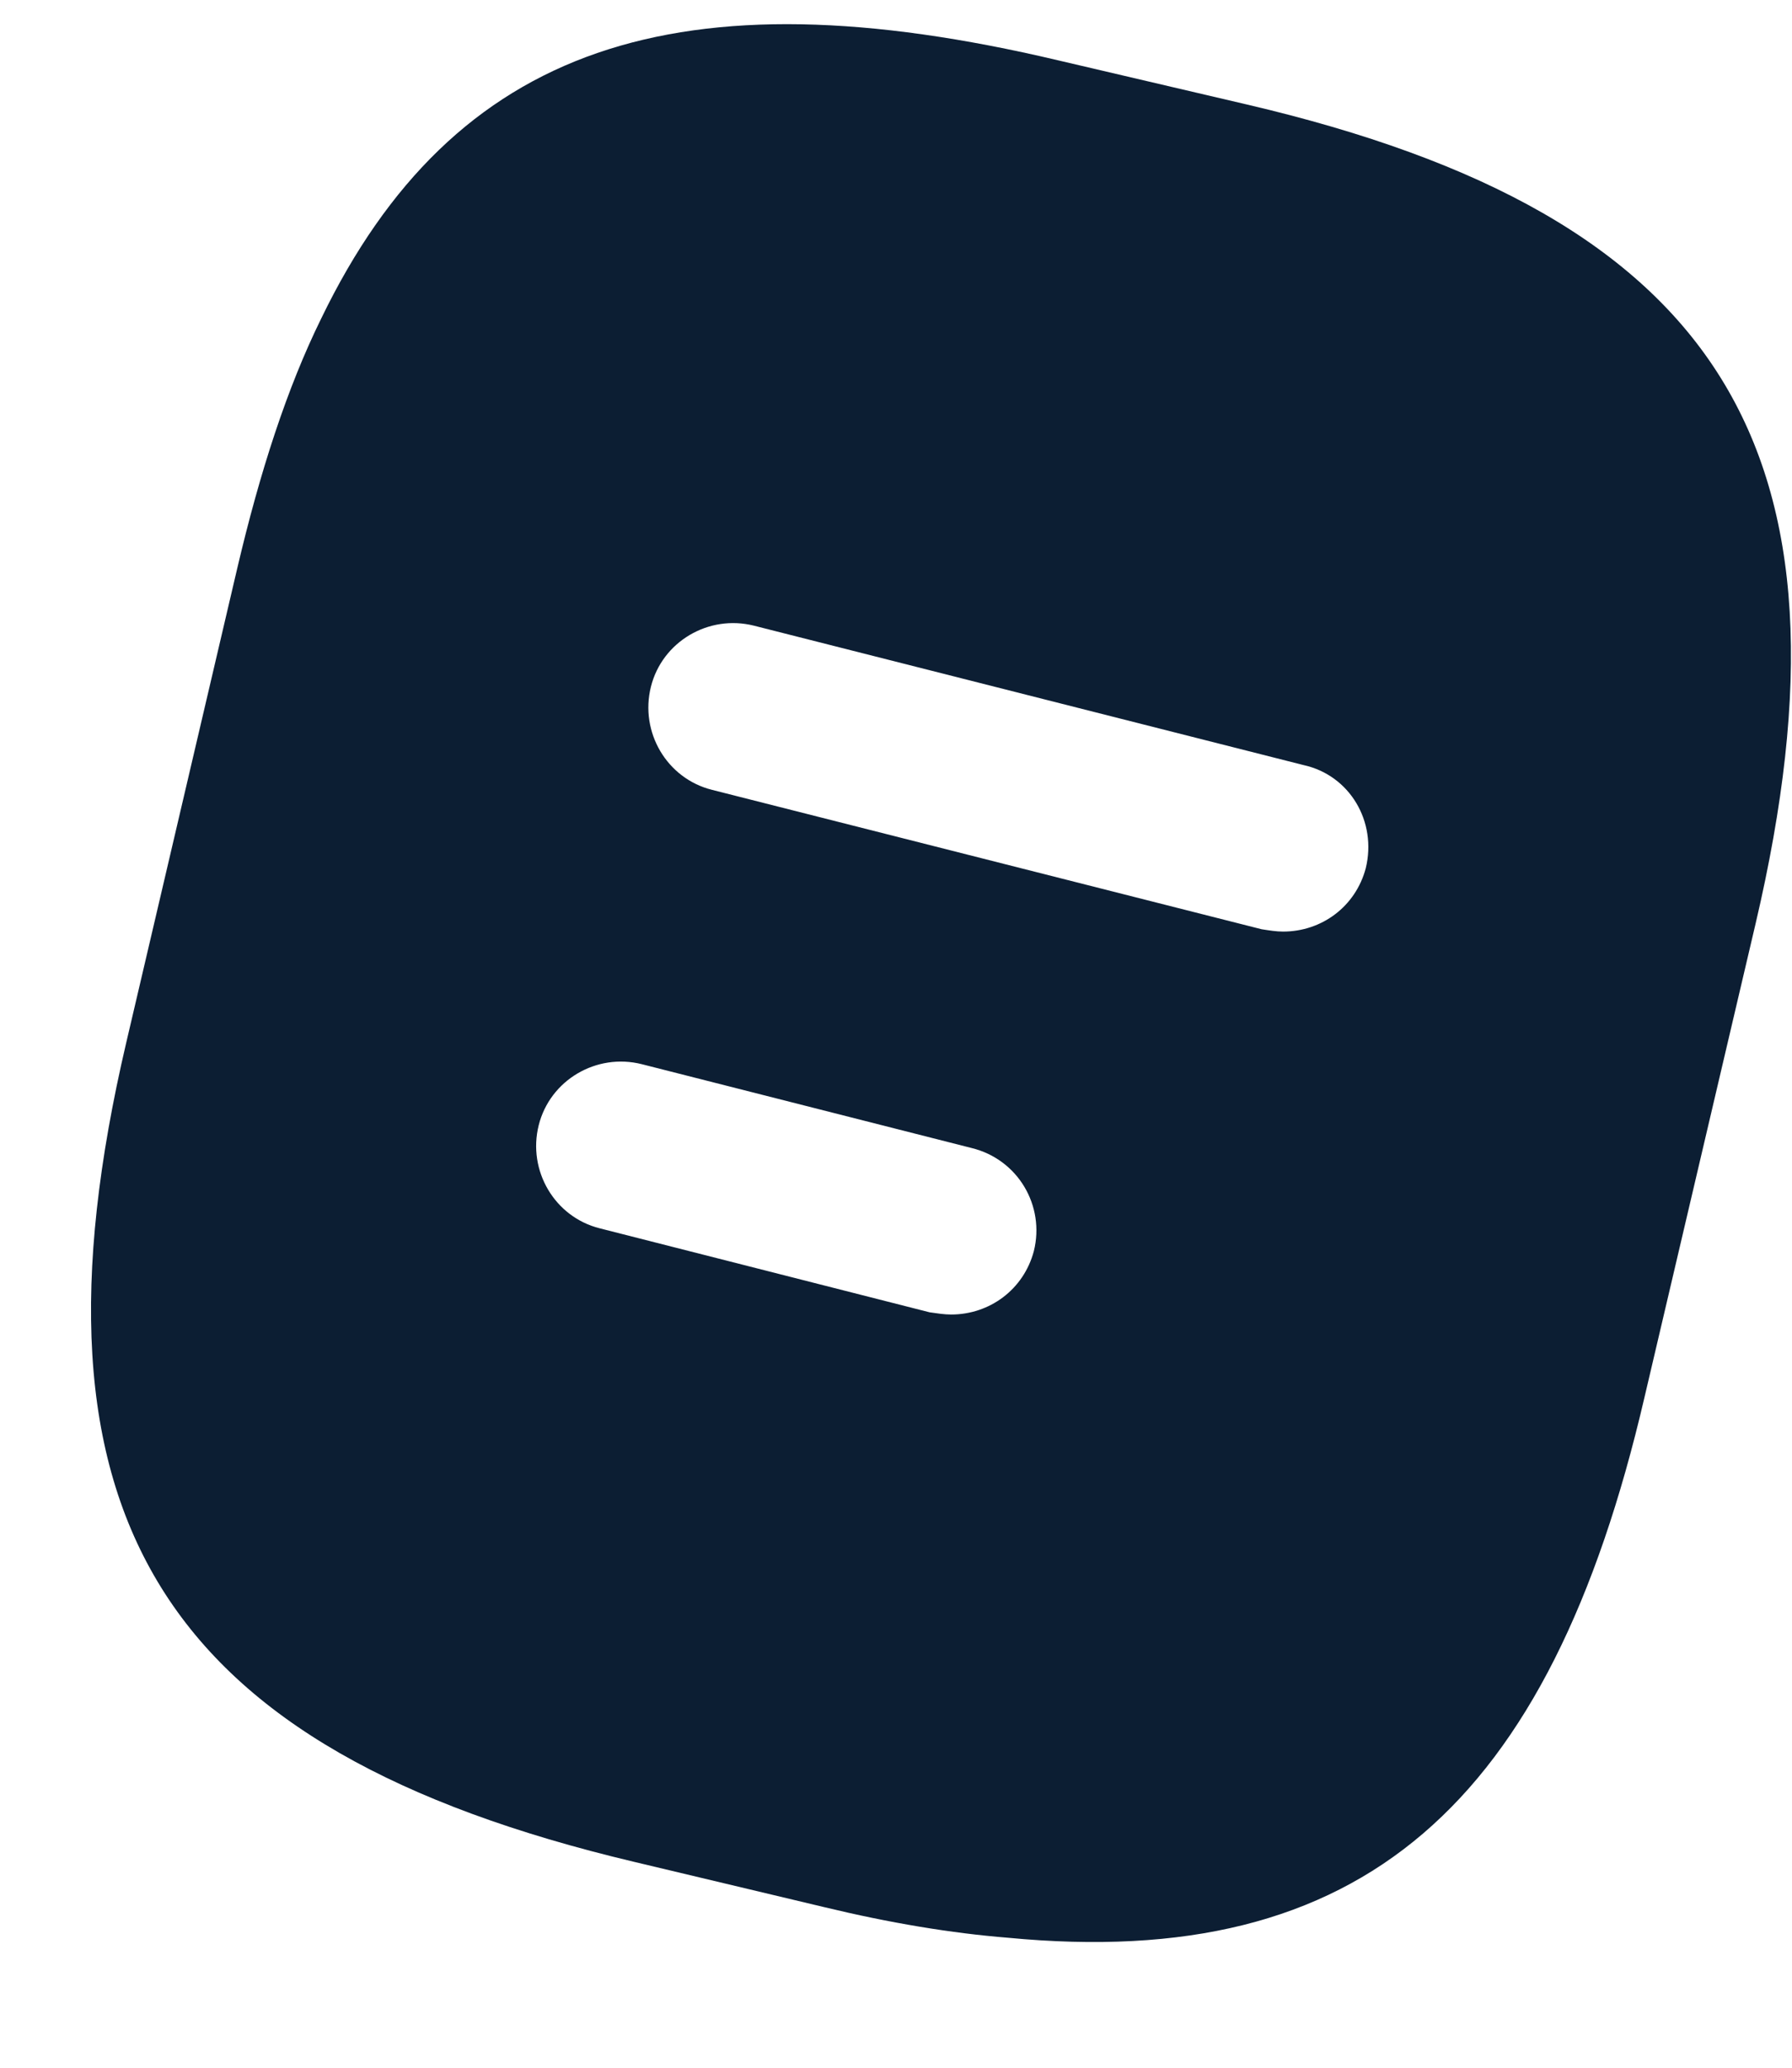 <?xml version="1.0" encoding="UTF-8" standalone="no"?><svg width='13' height='15' viewBox='0 0 13 15' fill='none' xmlns='http://www.w3.org/2000/svg'>
<path d='M9.045 0.758L7.673 0.437C4.927 -0.212 3.292 0.322 2.33 2.311C2.083 2.813 1.886 3.421 1.722 4.119L0.916 7.563C0.111 10.999 1.171 12.692 4.598 13.506L5.979 13.835C6.456 13.95 6.9 14.024 7.311 14.057C9.875 14.303 11.24 13.103 11.93 10.136L12.736 6.7C13.541 3.265 12.489 1.563 9.045 0.758ZM7.5 9.076C7.426 9.355 7.179 9.536 6.9 9.536C6.851 9.536 6.801 9.528 6.744 9.52L4.352 8.911C4.023 8.829 3.826 8.492 3.908 8.163C3.99 7.835 4.327 7.637 4.656 7.72L7.048 8.328C7.385 8.41 7.582 8.747 7.5 9.076ZM9.908 6.298C9.834 6.577 9.588 6.758 9.308 6.758C9.259 6.758 9.21 6.75 9.152 6.741L5.166 5.73C4.837 5.648 4.64 5.311 4.722 4.982C4.804 4.654 5.141 4.456 5.47 4.539L9.456 5.55C9.793 5.624 9.99 5.961 9.908 6.298Z' fill='#0C1E33'/>
</svg>

